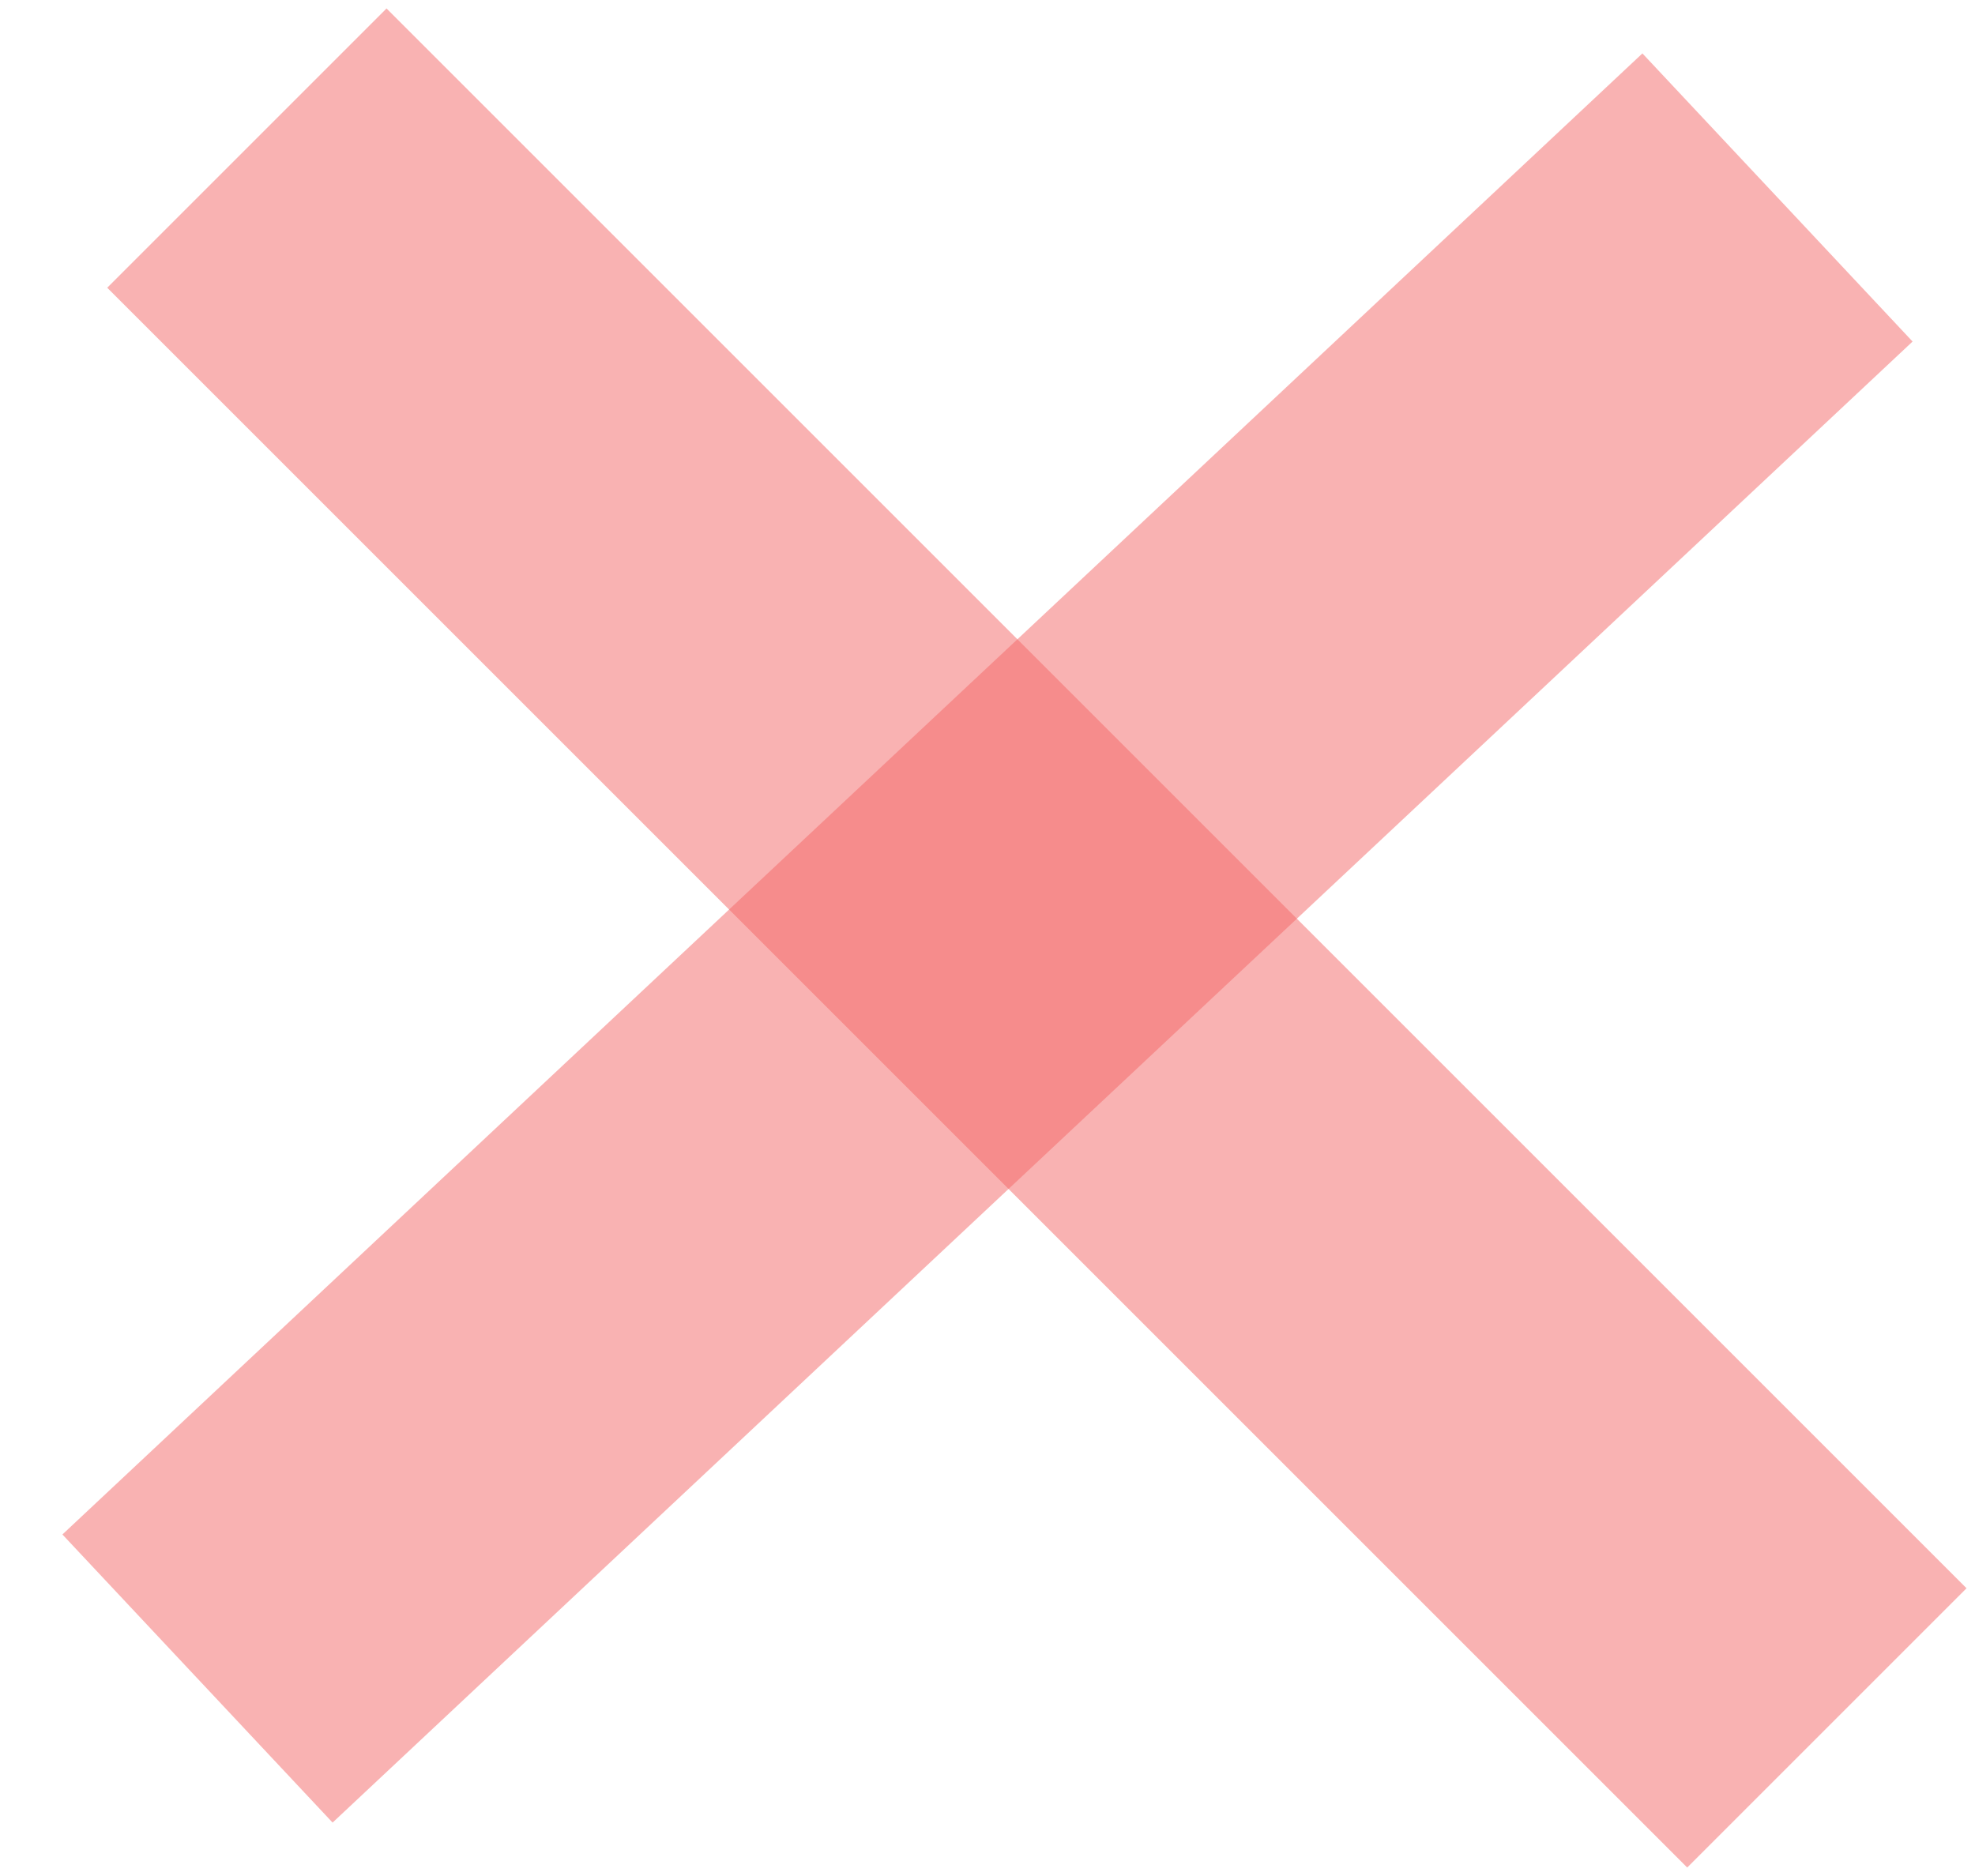 <svg width="20" height="19" viewBox="0 0 20 19" fill="none" xmlns="http://www.w3.org/2000/svg">
<path d="M2.5 1.5L18.5 17.5" stroke="#F46666" stroke-opacity="0.5" stroke-width="4"/>
<path d="M18 2L2 17" stroke="#F46666" stroke-opacity="0.5" stroke-width="4"/>
</svg>

